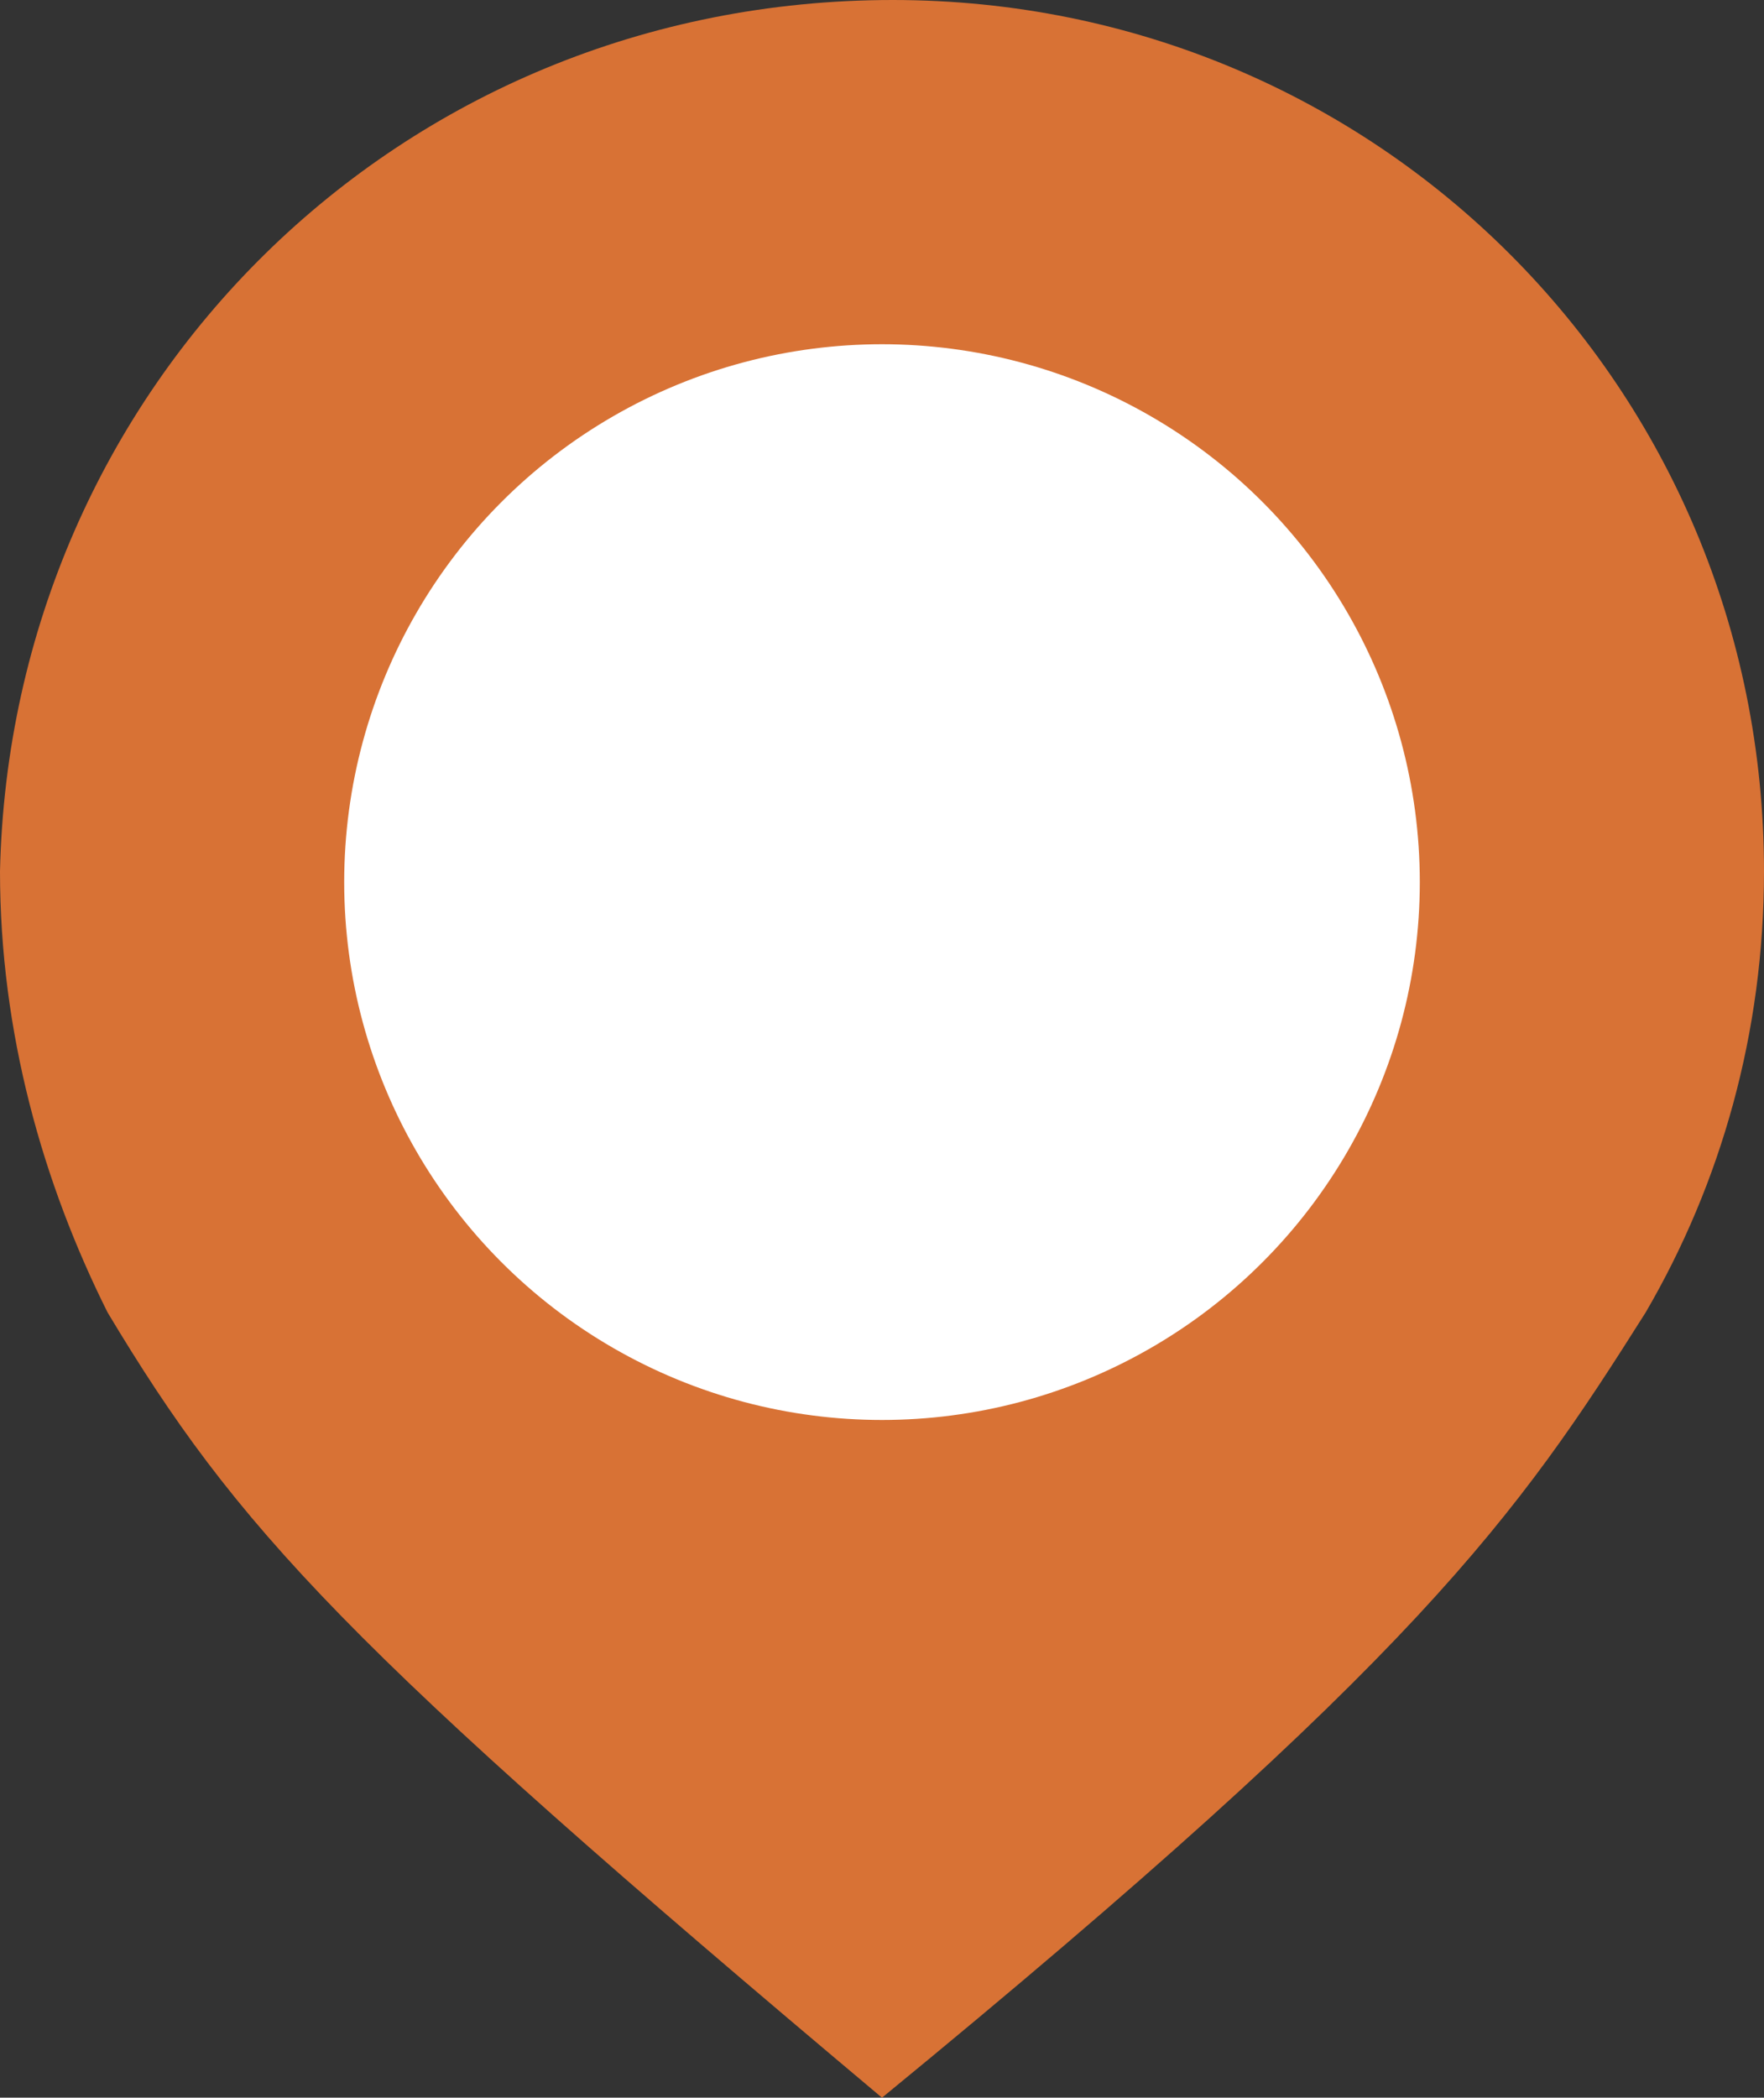<?xml version="1.0" encoding="utf-8"?>
<!-- Generator: Adobe Illustrator 26.5.0, SVG Export Plug-In . SVG Version: 6.00 Build 0)  -->
<svg version="1.1" id="Vrstva_1" xmlns="http://www.w3.org/2000/svg" xmlns:xlink="http://www.w3.org/1999/xlink" x="0px" y="0px"
	 viewBox="0 0 16.4 19.5" style="enable-background:new 0 0 16.4 19.5;" xml:space="preserve">
<rect x="0" y="0" width="16.4" height="19.5" fill="#333333" stroke="none"/>
<style type="text/css">
	.st0{fill:#D87235;}
	.st1{fill:#FFFFFF;}
</style>
<g>
	<path class="st0" d="M8.3,0c4.5,0,8.1,3.6,8.1,8.1c0,1.5-0.4,2.9-1.1,4.1c-1.2,1.9-2.1,3.2-7.1,7.3c-5-4.2-6-5.3-7.2-7.3
		C0.4,11,0,9.6,0,8.1C0.1,3.6,3.7,0,8.3,0z"/>
	<circle class="st1" cx="8.2" cy="8.2" r="5"/>
</g>
</svg>
